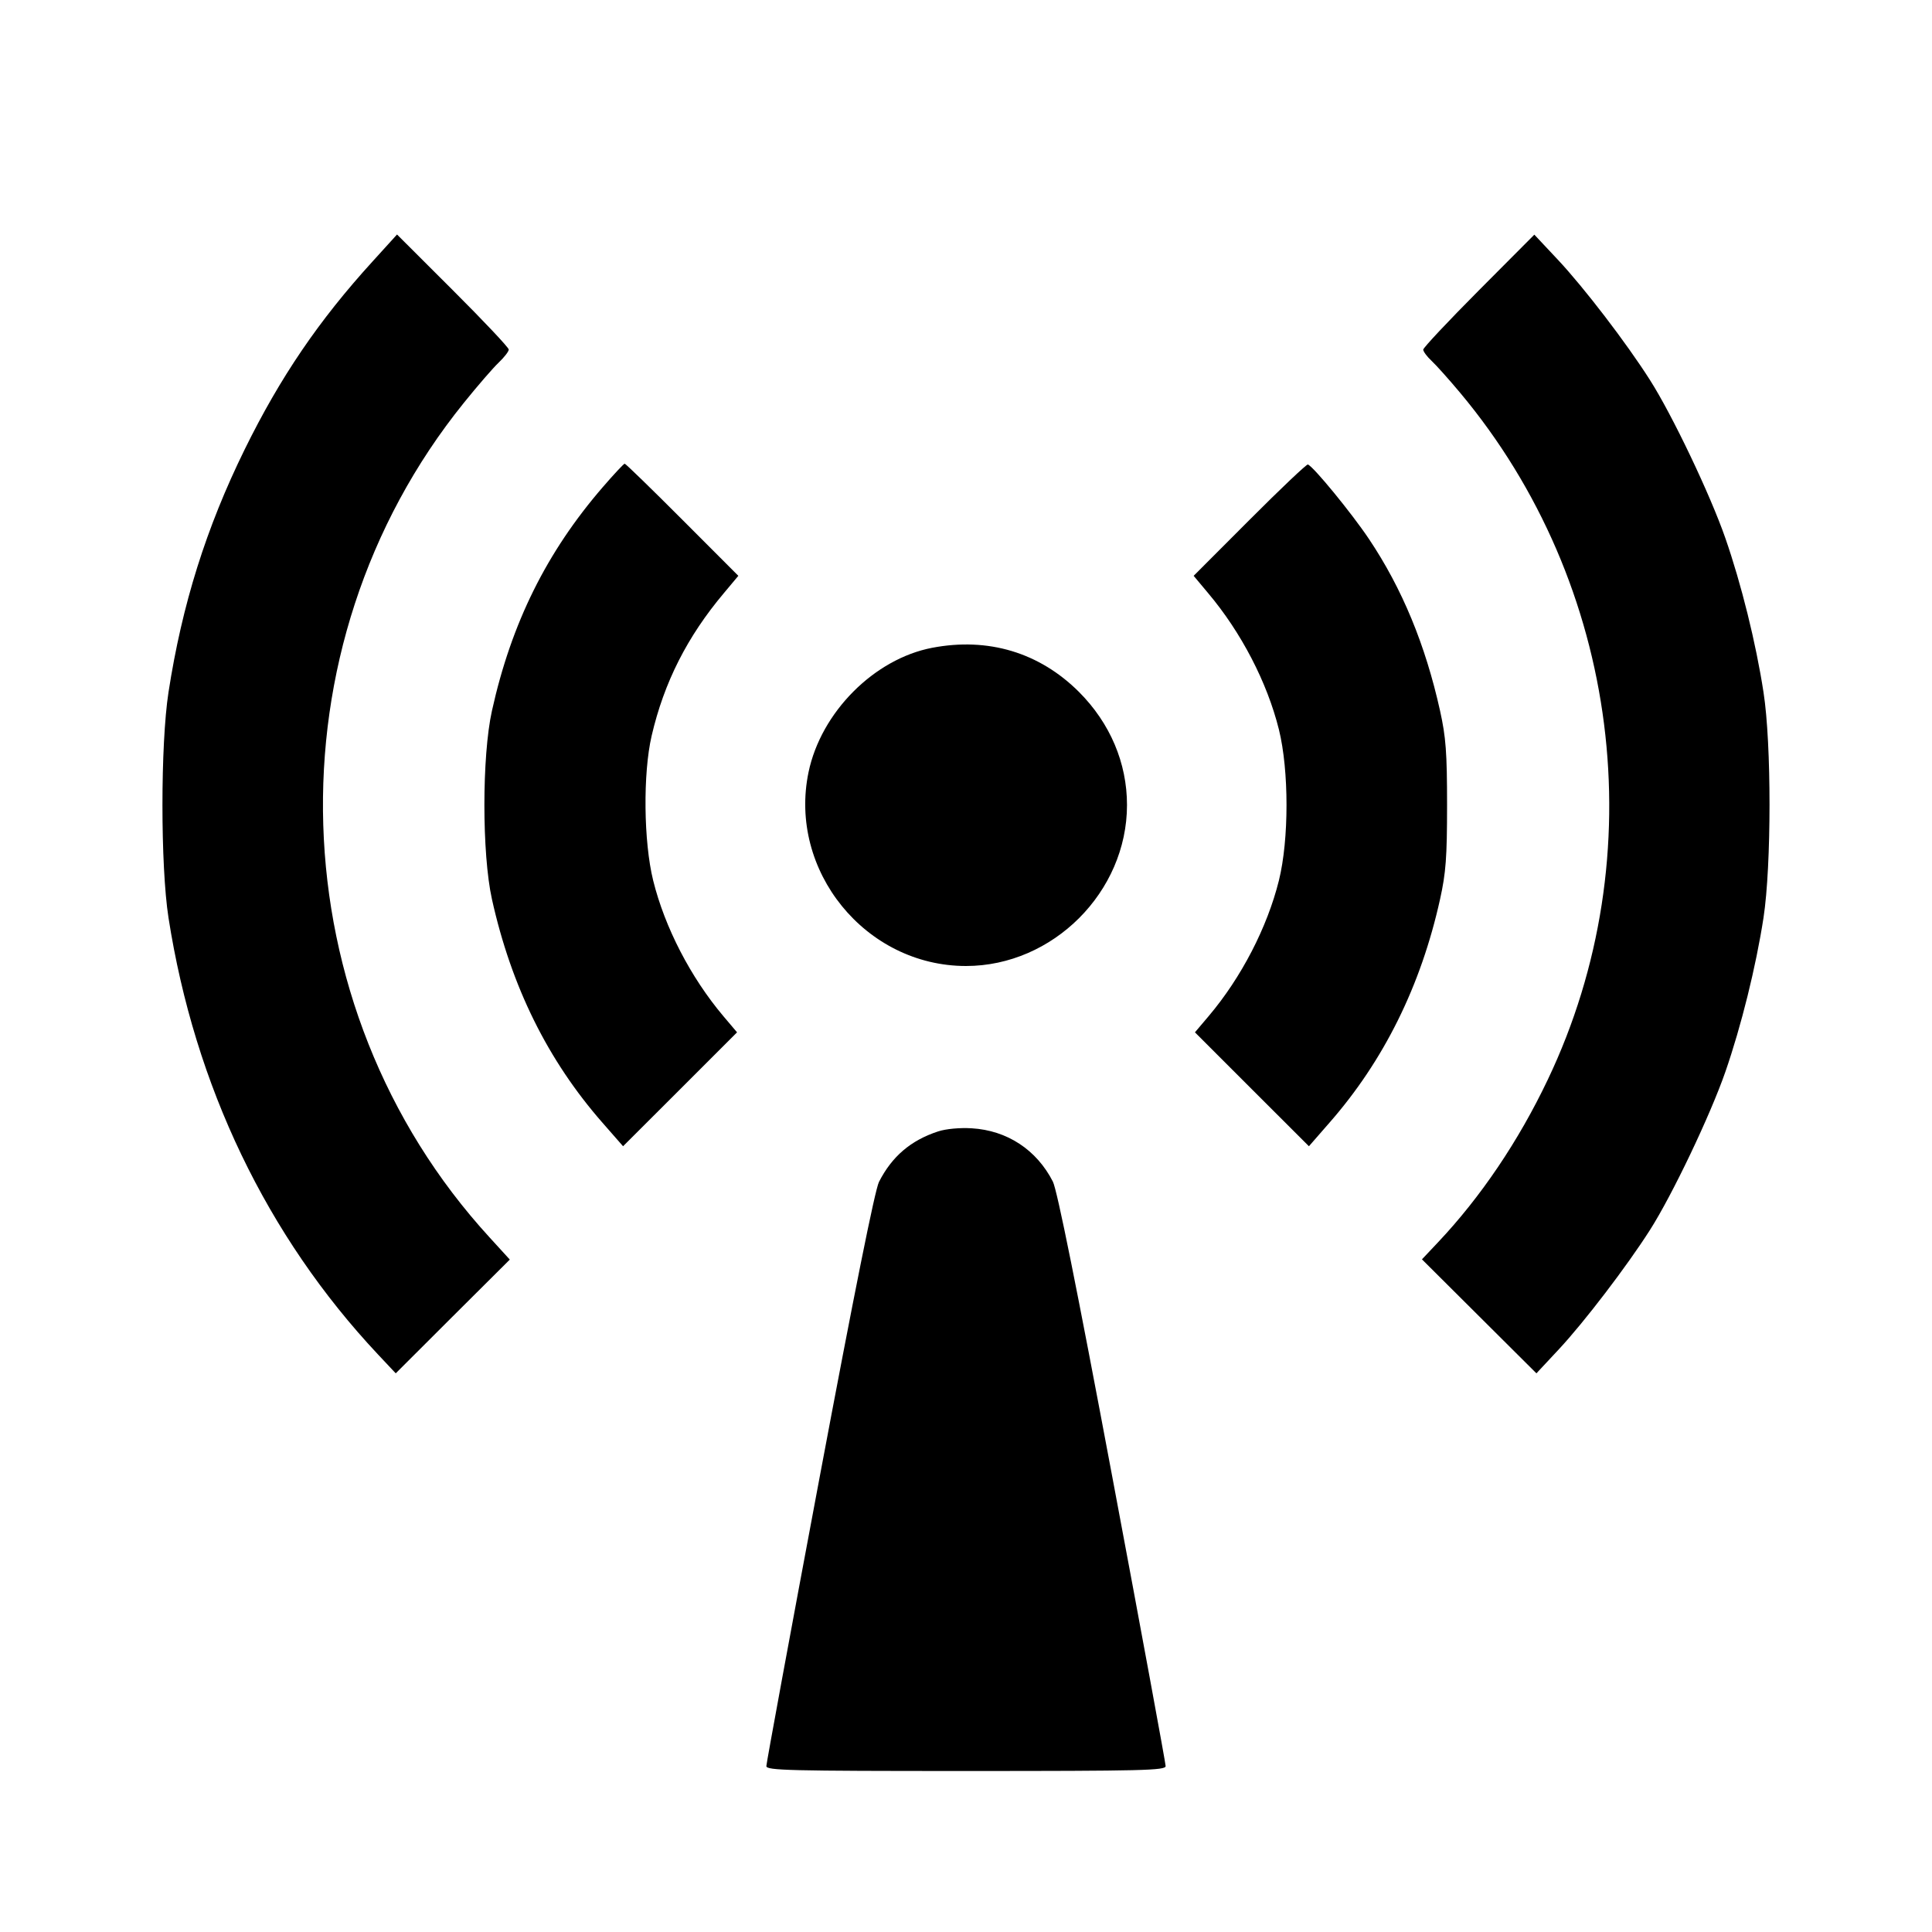 <svg viewBox="0 0 24 24" xmlns="http://www.w3.org/2000/svg"><path d="M4.628 3.248 C 3.961 3.980,3.482 4.684,3.041 5.580 C 2.562 6.554,2.261 7.511,2.093 8.600 C 1.993 9.248,1.993 10.756,2.093 11.400 C 2.419 13.489,3.315 15.355,4.696 16.826 L 4.916 17.060 5.624 16.353 L 6.333 15.647 6.083 15.373 C 3.449 12.500,3.311 8.039,5.763 5.003 C 5.933 4.792,6.128 4.567,6.196 4.503 C 6.264 4.438,6.320 4.366,6.320 4.342 C 6.320 4.318,6.008 3.987,5.626 3.606 L 4.932 2.913 4.628 3.248 M18.370 3.608 C 17.991 3.989,17.680 4.320,17.680 4.343 C 17.680 4.367,17.727 4.430,17.784 4.483 C 17.841 4.536,18.001 4.715,18.139 4.880 C 20.125 7.254,20.555 10.627,19.227 13.412 C 18.865 14.173,18.396 14.868,17.864 15.432 L 17.664 15.644 18.375 16.352 L 19.086 17.060 19.366 16.760 C 19.681 16.422,20.210 15.729,20.496 15.280 C 20.773 14.846,21.246 13.854,21.433 13.315 C 21.631 12.744,21.813 12.009,21.907 11.400 C 22.006 10.751,22.007 9.240,21.907 8.600 C 21.813 7.988,21.631 7.254,21.433 6.685 C 21.246 6.146,20.773 5.154,20.496 4.720 C 20.203 4.259,19.678 3.574,19.353 3.227 L 19.060 2.915 18.370 3.608 M7.489 6.050 C 6.791 6.857,6.352 7.741,6.111 8.830 C 5.986 9.395,5.986 10.605,6.111 11.170 C 6.352 12.256,6.805 13.173,7.486 13.949 L 7.740 14.239 8.448 13.532 L 9.156 12.824 8.985 12.622 C 8.580 12.142,8.258 11.520,8.114 10.938 C 7.995 10.457,7.986 9.609,8.095 9.140 C 8.249 8.477,8.538 7.907,8.993 7.367 L 9.172 7.153 8.477 6.457 C 8.094 6.073,7.772 5.760,7.760 5.760 C 7.749 5.760,7.627 5.890,7.489 6.050 M15.524 6.456 L 14.828 7.153 15.007 7.367 C 15.420 7.857,15.741 8.476,15.887 9.062 C 16.013 9.571,16.013 10.429,15.887 10.938 C 15.742 11.521,15.420 12.143,15.015 12.622 L 14.844 12.824 15.552 13.532 L 16.260 14.239 16.513 13.949 C 17.190 13.177,17.651 12.246,17.889 11.170 C 17.961 10.844,17.976 10.653,17.976 10.000 C 17.976 9.347,17.961 9.156,17.889 8.830 C 17.707 8.010,17.418 7.310,17.004 6.693 C 16.791 6.375,16.316 5.795,16.247 5.770 C 16.232 5.764,15.906 6.073,15.524 6.456 M11.580 8.047 C 10.859 8.185,10.199 8.848,10.044 9.592 C 9.789 10.816,10.751 12.000,12.000 12.000 C 13.080 12.000,14.000 11.080,14.000 10.000 C 14.000 9.477,13.790 8.983,13.404 8.596 C 12.913 8.106,12.277 7.914,11.580 8.047 M11.653 14.055 C 11.314 14.166,11.080 14.366,10.919 14.682 C 10.869 14.780,10.610 16.070,10.181 18.355 C 9.817 20.292,9.520 21.905,9.520 21.939 C 9.520 21.993,9.797 22.000,12.000 22.000 C 14.203 22.000,14.480 21.993,14.480 21.939 C 14.480 21.905,14.183 20.292,13.819 18.355 C 13.379 16.008,13.132 14.781,13.079 14.678 C 12.877 14.283,12.511 14.042,12.070 14.016 C 11.925 14.007,11.750 14.023,11.653 14.055 " stroke="none" fill-rule="evenodd" fill="black"></path></svg>